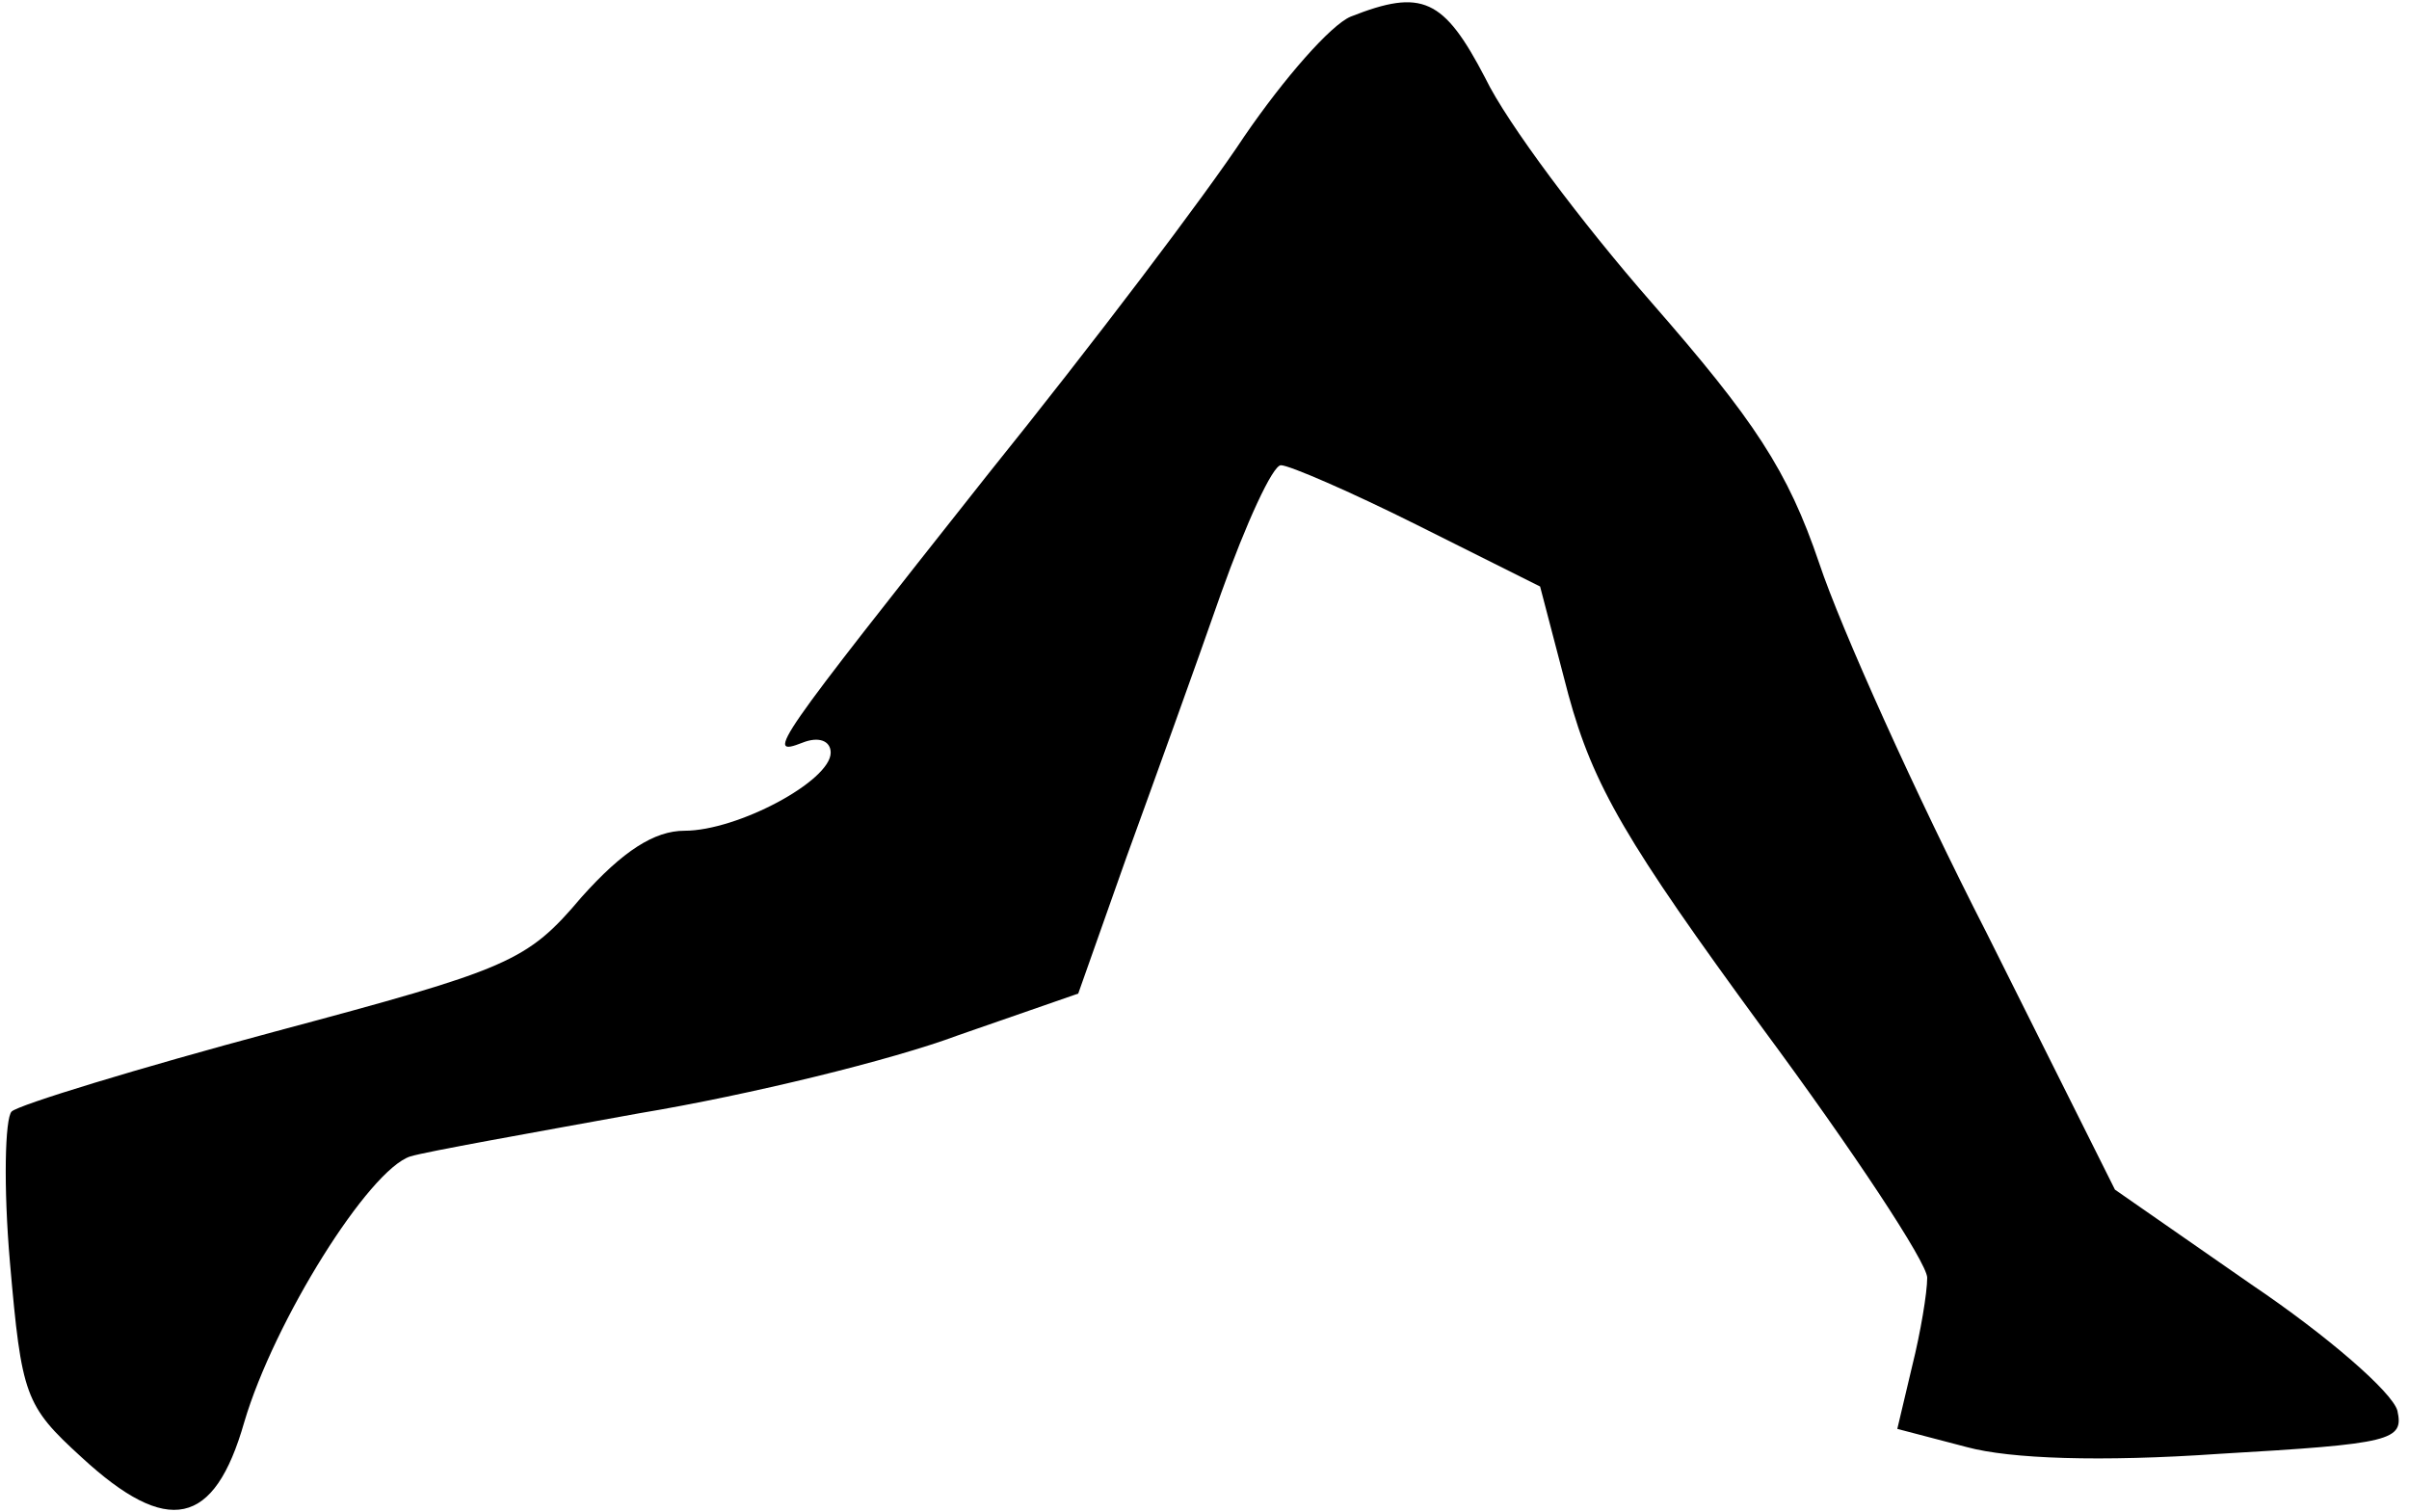 <?xml version="1.0" standalone="no"?>
<!DOCTYPE svg PUBLIC "-//W3C//DTD SVG 20010904//EN"
 "http://www.w3.org/TR/2001/REC-SVG-20010904/DTD/svg10.dtd">
<svg version="1.0" xmlns="http://www.w3.org/2000/svg"
 width="145pt" height="91pt" viewBox="0 0 145 91"
 preserveAspectRatio="xMidYMid meet">
<g transform="translate(0,91) scale(0.1,-0.1)"
fill="#000000" stroke="none">
<path fill="#000000" stroke="none" d="M813 900 c-12 -5 -40 -37 -64 -72 -23
-35 -92 -126 -154 -203 -129 -163 -135 -171 -112 -162 10 4 17 1 17 -6 0 -17
-56 -47 -88 -47 -18 0 -37 -12 -62 -40 -33 -39 -43 -43 -185 -81 -82 -22 -154
-44 -158 -48 -4 -4 -5 -45 -1 -91 7 -80 9 -86 43 -117 52 -48 80 -42 98 21 18
61 75 152 100 160 10 3 72 14 138 26 66 11 152 32 192 47 l72 25 29 82 c16 44
42 116 57 159 15 42 31 77 36 77 5 0 42 -16 82 -36 l74 -37 17 -65 c15 -55 35
-89 117 -201 54 -73 99 -141 99 -150 0 -9 -4 -33 -9 -53 l-9 -38 42 -11 c26
-7 80 -9 152 -4 104 6 111 8 107 26 -3 11 -42 45 -88 76 l-82 57 -77 154 c-43
84 -88 184 -101 223 -19 56 -39 86 -101 157 -42 48 -87 108 -100 135 -25 48
-38 54 -81 37z"/>
</g>
</svg>
